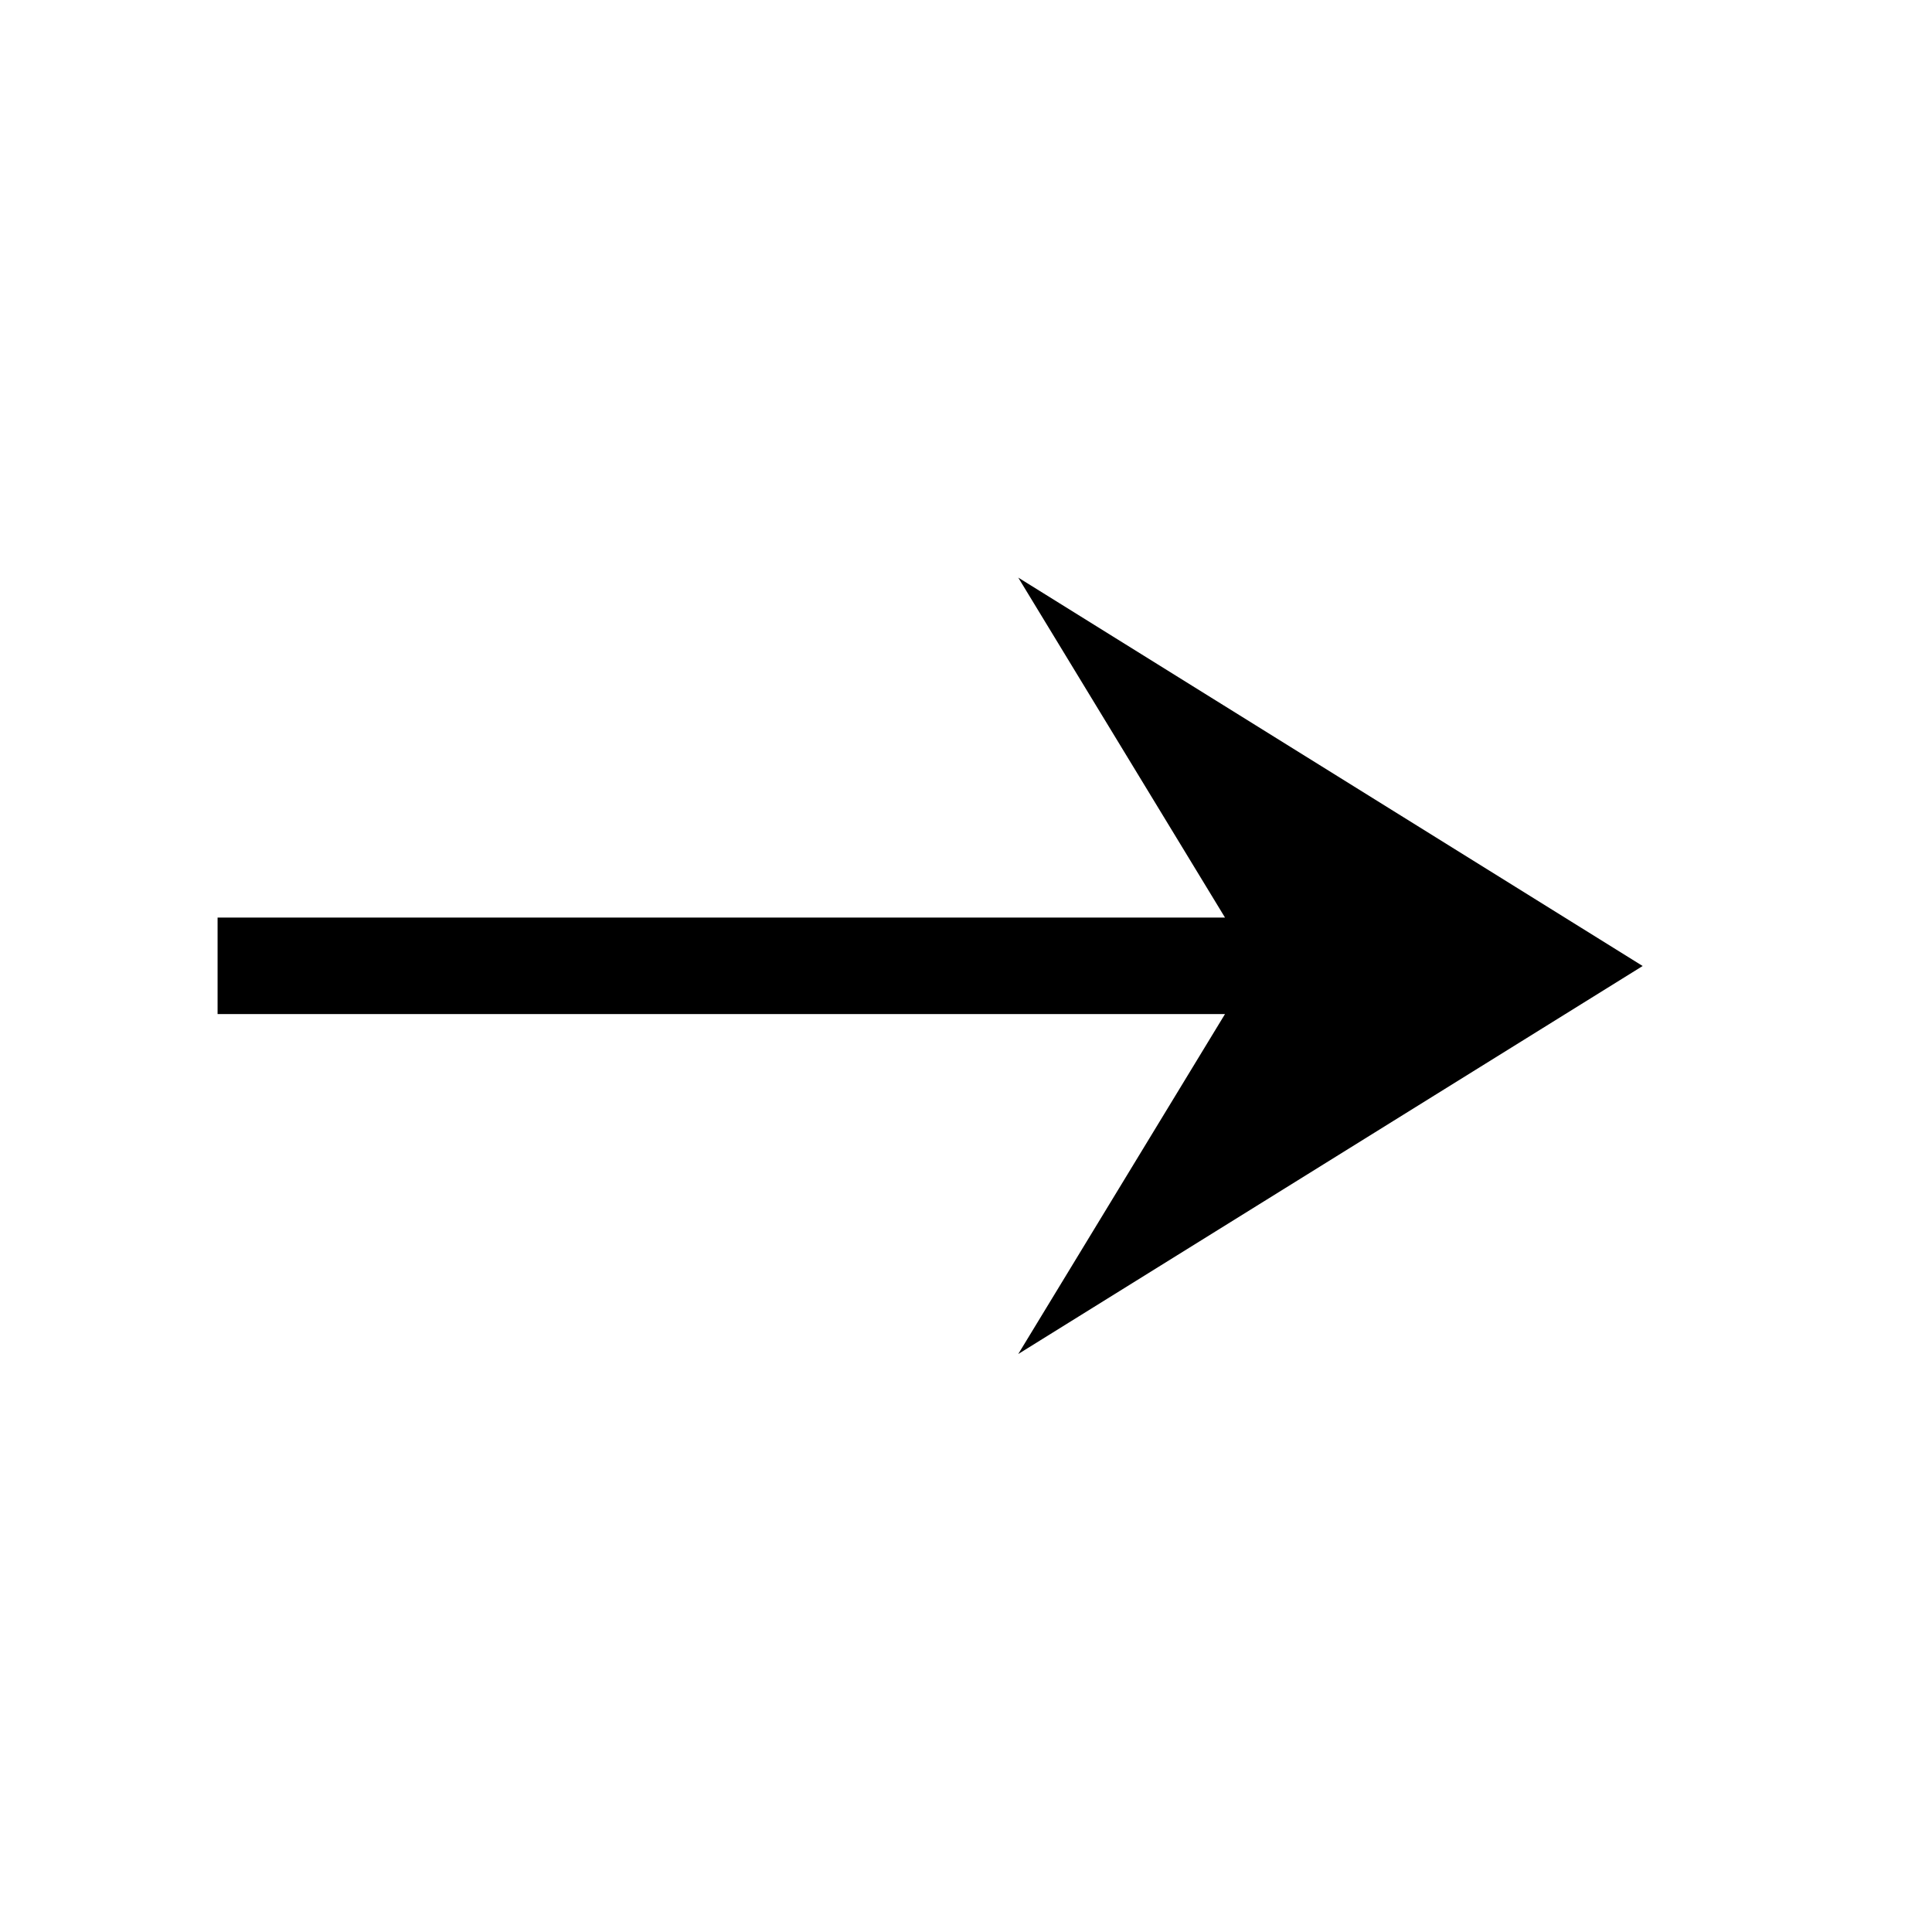 <svg xmlns="http://www.w3.org/2000/svg" height="20" viewBox="0 -960 960 960" width="20"><path d="m505.963-287.195 102.73-168.921H108.116v-47.96h500.577l-102.73-168.921L816.228-480 505.963-287.195Z"/></svg>